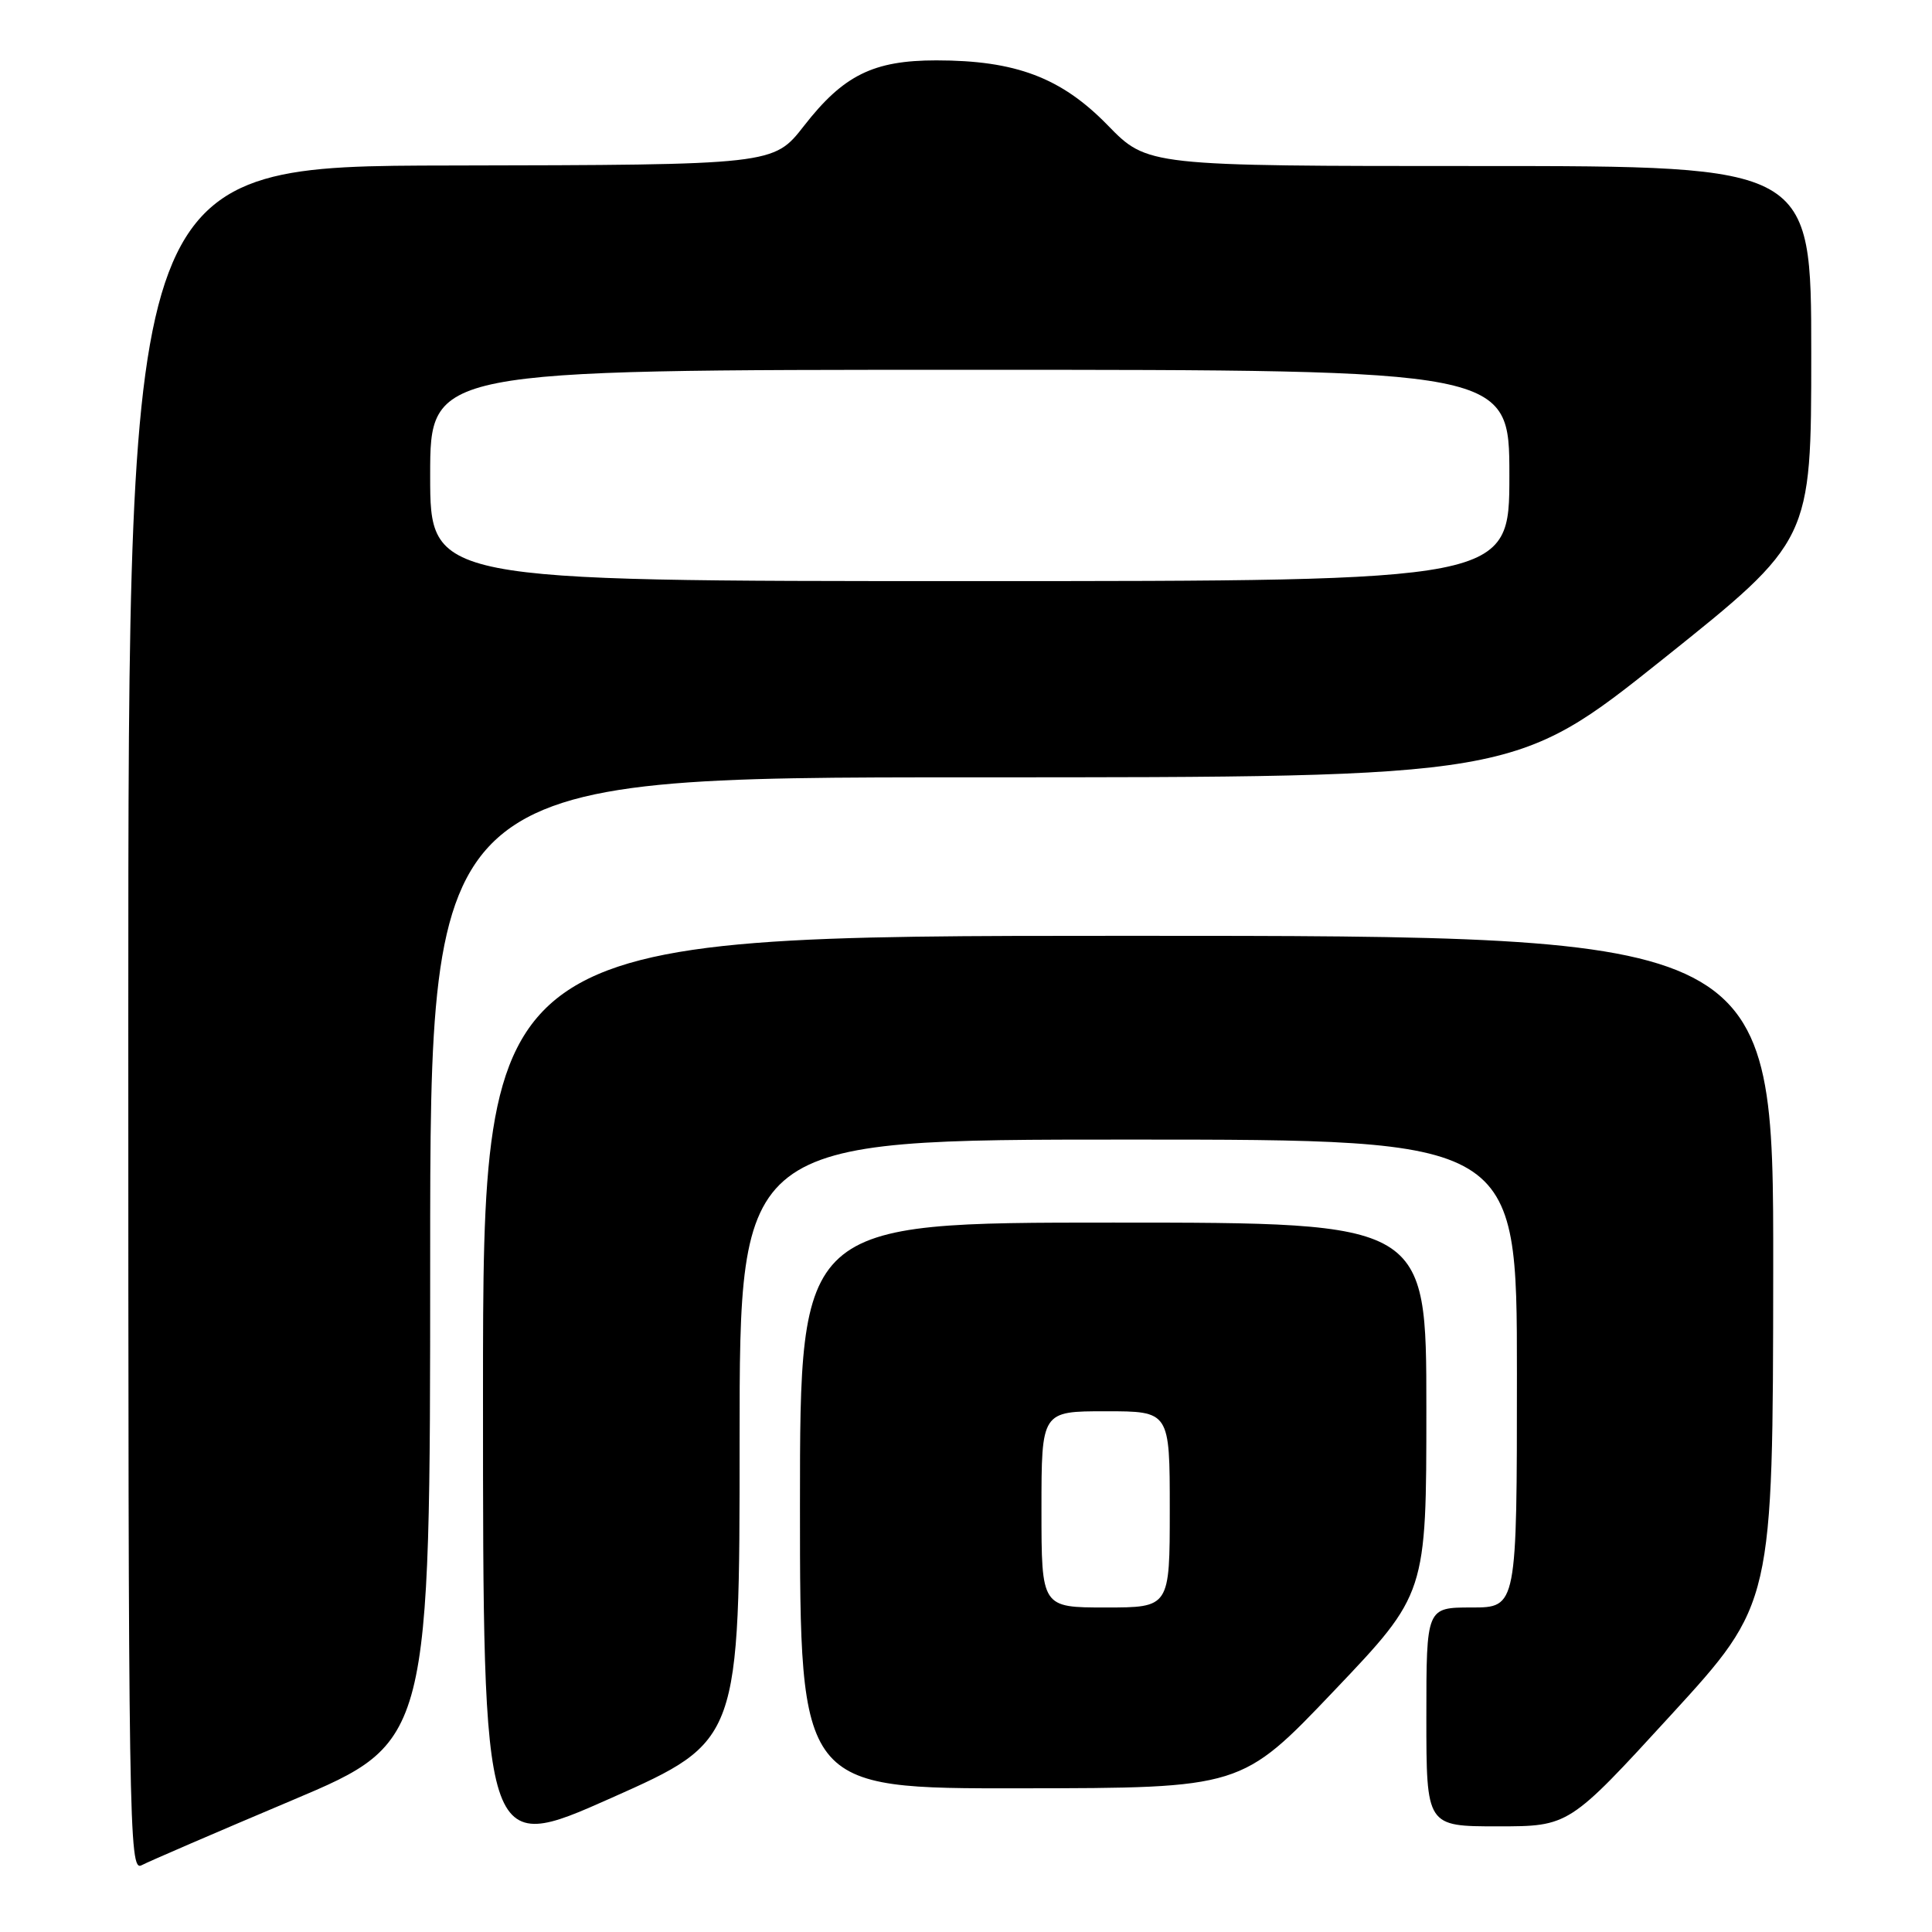 <?xml version="1.0" encoding="UTF-8" standalone="no"?>
<!DOCTYPE svg PUBLIC "-//W3C//DTD SVG 1.1//EN" "http://www.w3.org/Graphics/SVG/1.1/DTD/svg11.dtd" >
<svg xmlns="http://www.w3.org/2000/svg" xmlns:xlink="http://www.w3.org/1999/xlink" version="1.1" viewBox="0 0 256 256">
 <g >
 <path fill="currentColor"
d=" M 38.75 238.53 C 57.00 230.82 57.00 230.82 57.00 166.91 C 57.00 103.00 57.00 103.00 128.87 103.00 C 200.73 103.00 200.73 103.00 220.37 87.32 C 240.00 71.63 240.00 71.63 240.00 46.82 C 240.00 22.00 240.00 22.00 196.02 22.00 C 152.04 22.00 152.04 22.00 146.77 16.59 C 140.62 10.28 134.58 8.00 124.07 8.00 C 115.72 8.00 111.76 9.96 106.53 16.68 C 102.50 21.85 102.50 21.85 59.75 21.93 C 17.00 22.00 17.00 22.00 17.00 135.04 C 17.00 242.37 17.09 248.02 18.75 247.16 C 19.71 246.65 28.71 242.77 38.75 238.53 Z  M 98.00 190.83 C 98.00 151.00 98.00 151.00 149.50 151.00 C 201.00 151.00 201.00 151.00 201.00 182.00 C 201.00 213.00 201.00 213.00 195.00 213.00 C 189.00 213.00 189.00 213.00 189.00 227.50 C 189.00 242.00 189.00 242.00 198.45 242.00 C 207.90 242.00 207.90 242.00 221.41 227.25 C 234.92 212.50 234.92 212.50 234.96 168.25 C 235.00 124.00 235.00 124.00 149.50 124.00 C 64.00 124.00 64.00 124.00 64.00 184.91 C 64.00 245.81 64.00 245.81 81.00 238.24 C 98.00 230.67 98.00 230.67 98.00 190.83 Z  M 176.75 224.06 C 189.00 211.19 189.00 211.19 189.00 186.59 C 189.00 162.00 189.00 162.00 147.50 162.00 C 106.00 162.00 106.00 162.00 106.00 199.50 C 106.00 237.00 106.00 237.00 135.25 236.96 C 164.50 236.93 164.50 236.93 176.75 224.06 Z  M 57.00 63.00 C 57.00 49.00 57.00 49.00 128.50 49.00 C 200.00 49.00 200.00 49.00 200.00 63.00 C 200.00 77.00 200.00 77.00 128.50 77.00 C 57.00 77.00 57.00 77.00 57.00 63.00 Z  M 138.00 200.00 C 138.00 187.00 138.00 187.00 146.50 187.00 C 155.00 187.00 155.00 187.00 155.00 200.00 C 155.00 213.00 155.00 213.00 146.50 213.00 C 138.00 213.00 138.00 213.00 138.00 200.00 Z "/>
</g>
</svg>
